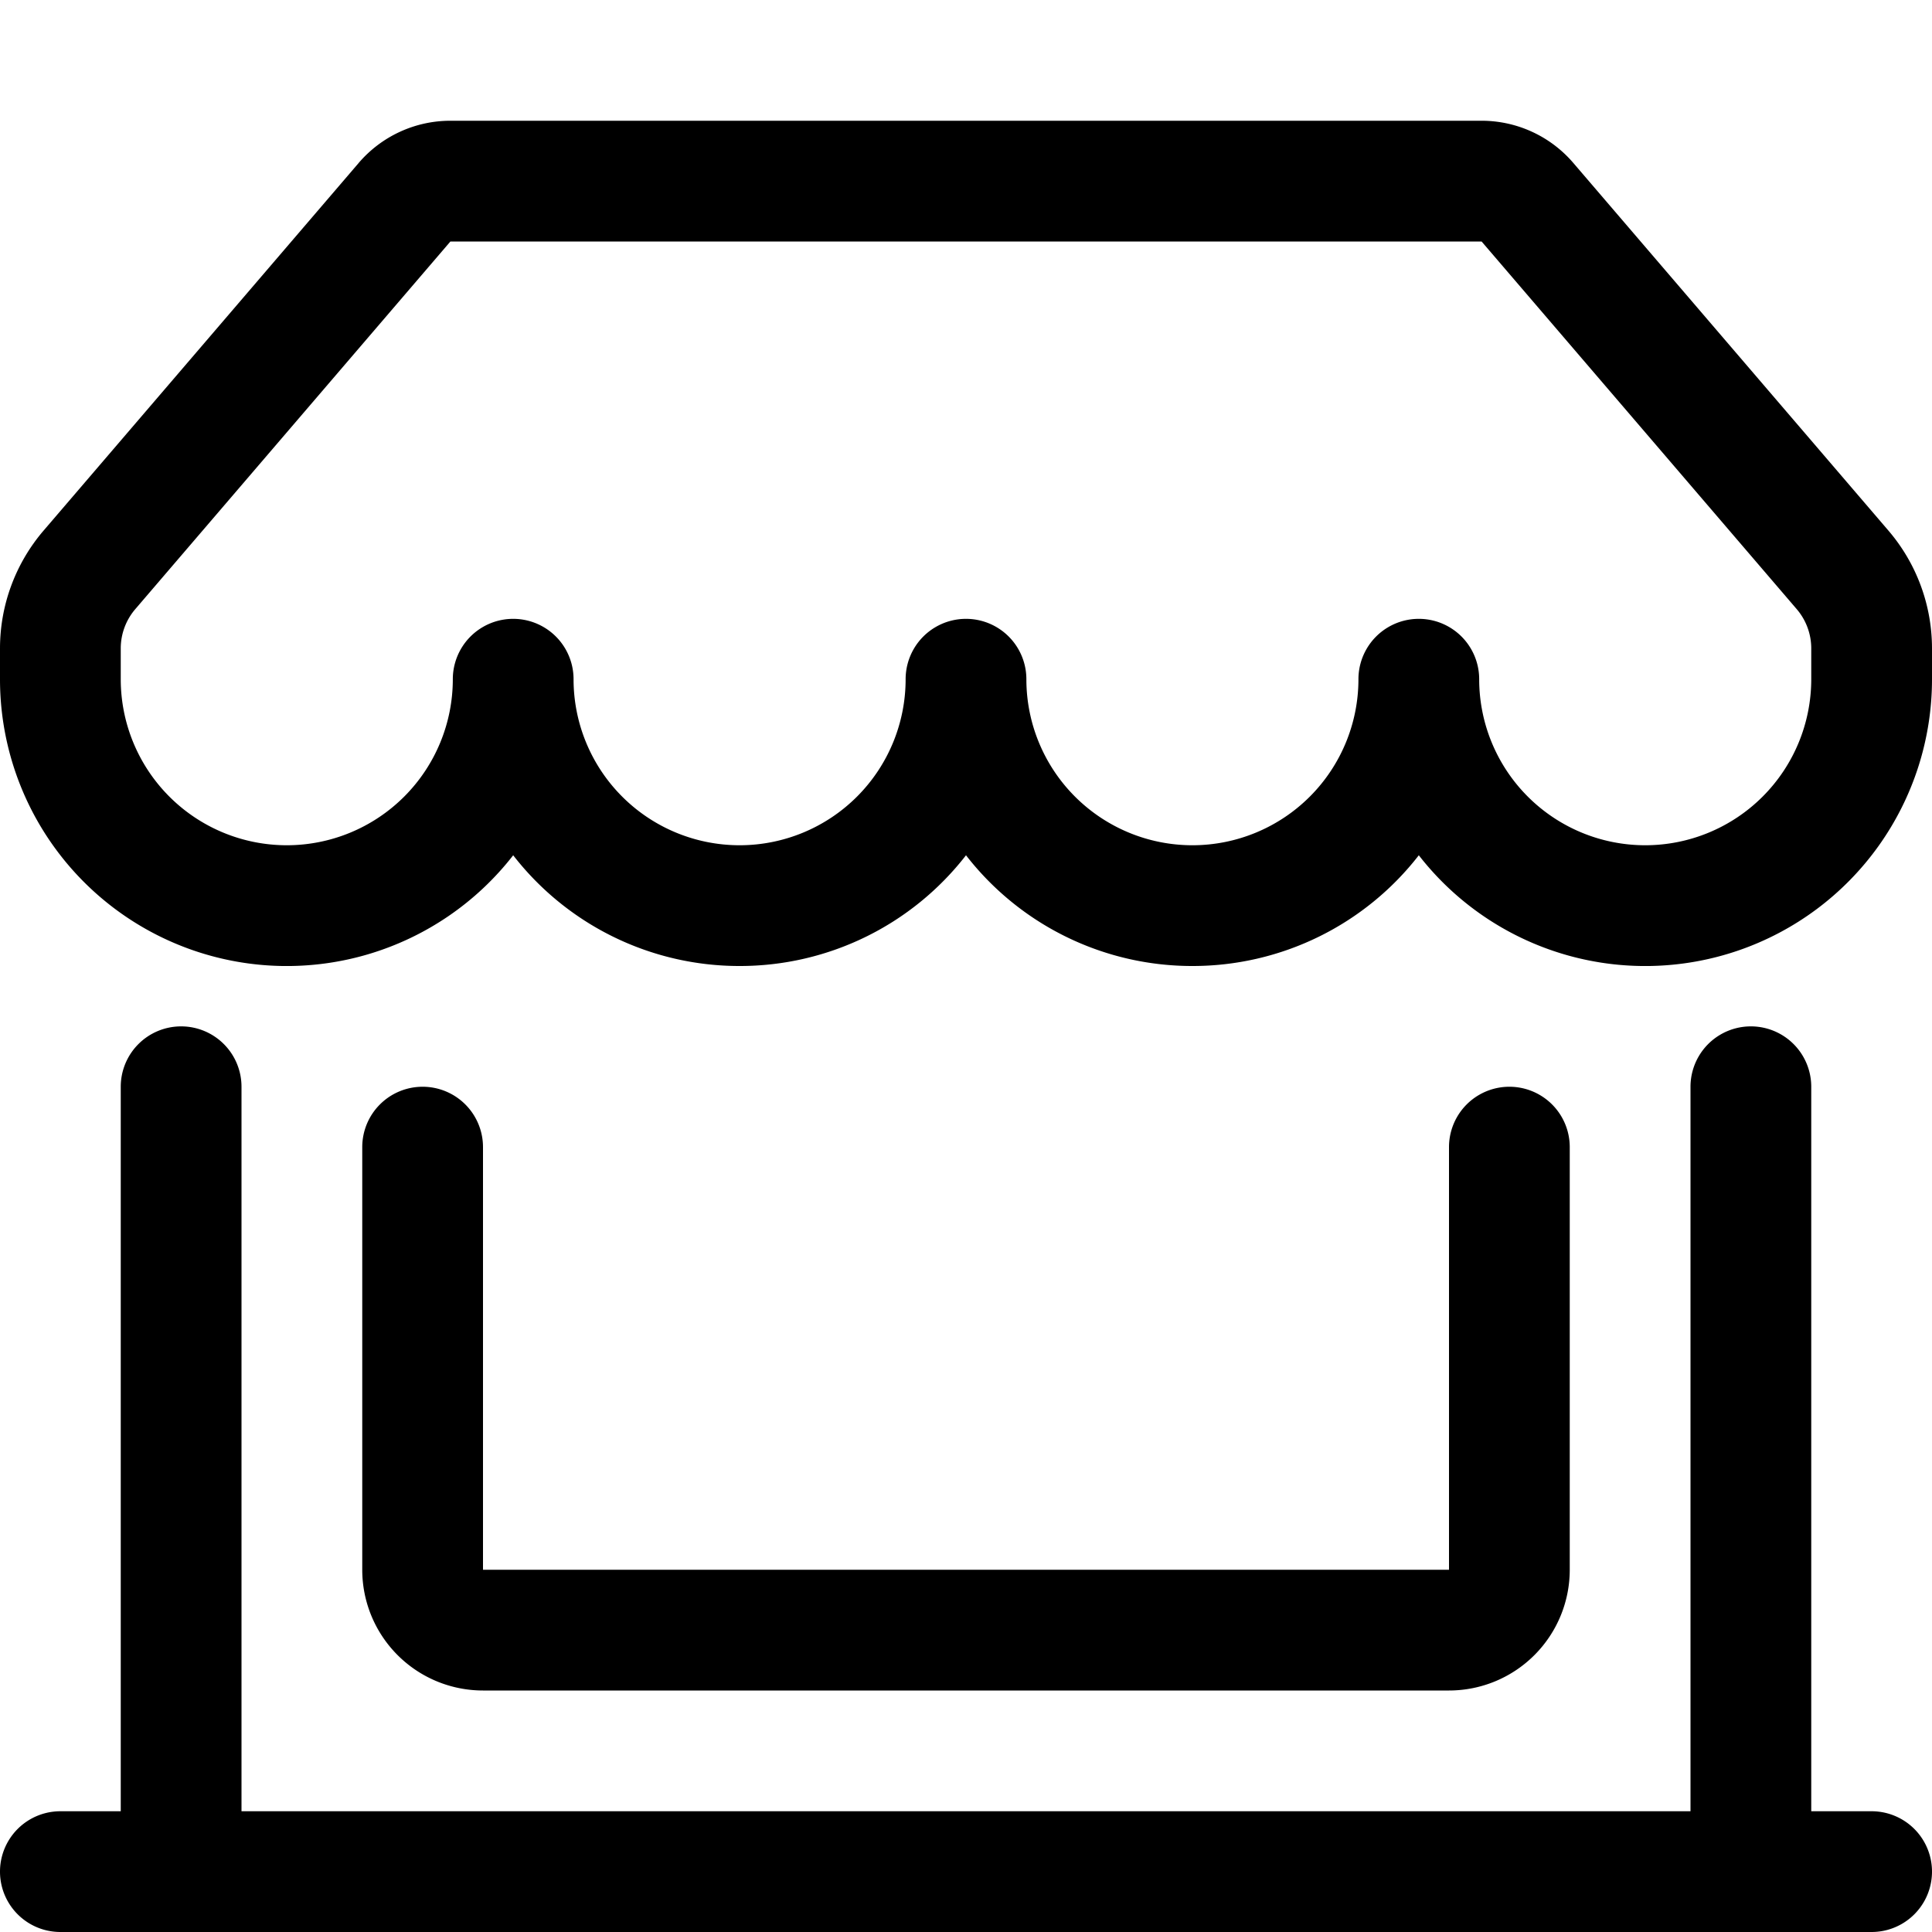 <svg xmlns="http://www.w3.org/2000/svg" width="24" height="24" fill="black" class="bi bi-shop-window" viewBox="0 0 16 16">
  <path d="M2.97 1.35A1 1 0 0 1 3.73 1h8.54a1 1 0 0 1 .76.35l2.609 3.044A1.5 1.5 0 0 1 16 5.37v.255a2.375 2.375 0 0 1-4.25 1.458A2.371 2.371 0 0 1 9.875 8 2.37 2.37 0 0 1 8 7.083 2.37 2.37 0 0 1 6.125 8a2.37 2.37 0 0 1-1.875-.917A2.375 2.375 0 0 1 0 5.625V5.37a1.5 1.5 0 0 1 .361-.976l2.61-3.045zm1.78 4.275a1.375 1.375 0 0 0 2.75 0 .5.5 0 0 1 1 0 1.375 1.375 0 0 0 2.75 0 .5.5 0 0 1 1 0 1.375 1.375 0 1 0 2.75 0V5.37a.5.5 0 0 0-.12-.325L12.27 2H3.73L1.12 5.045A.5.5 0 0 0 1 5.37v.255a1.375 1.375 0 0 0 2.75 0 .5.5 0 0 1 1 0M1.5 8.5A.5.5 0 0 1 2 9v6h12V9a.5.5 0 0 1 1 0v6h.5a.5.5 0 0 1 0 1H.5a.5.5 0 0 1 0-1H1V9a.5.5 0 0 1 .5-.5m2 .5a.5.5 0 0 1 .5.5V13h8V9.5a.5.5 0 0 1 1 0V13a1 1 0 0 1-1 1H4a1 1 0 0 1-1-1V9.5a.5.5 0 0 1 .5-.5"/>
</svg>